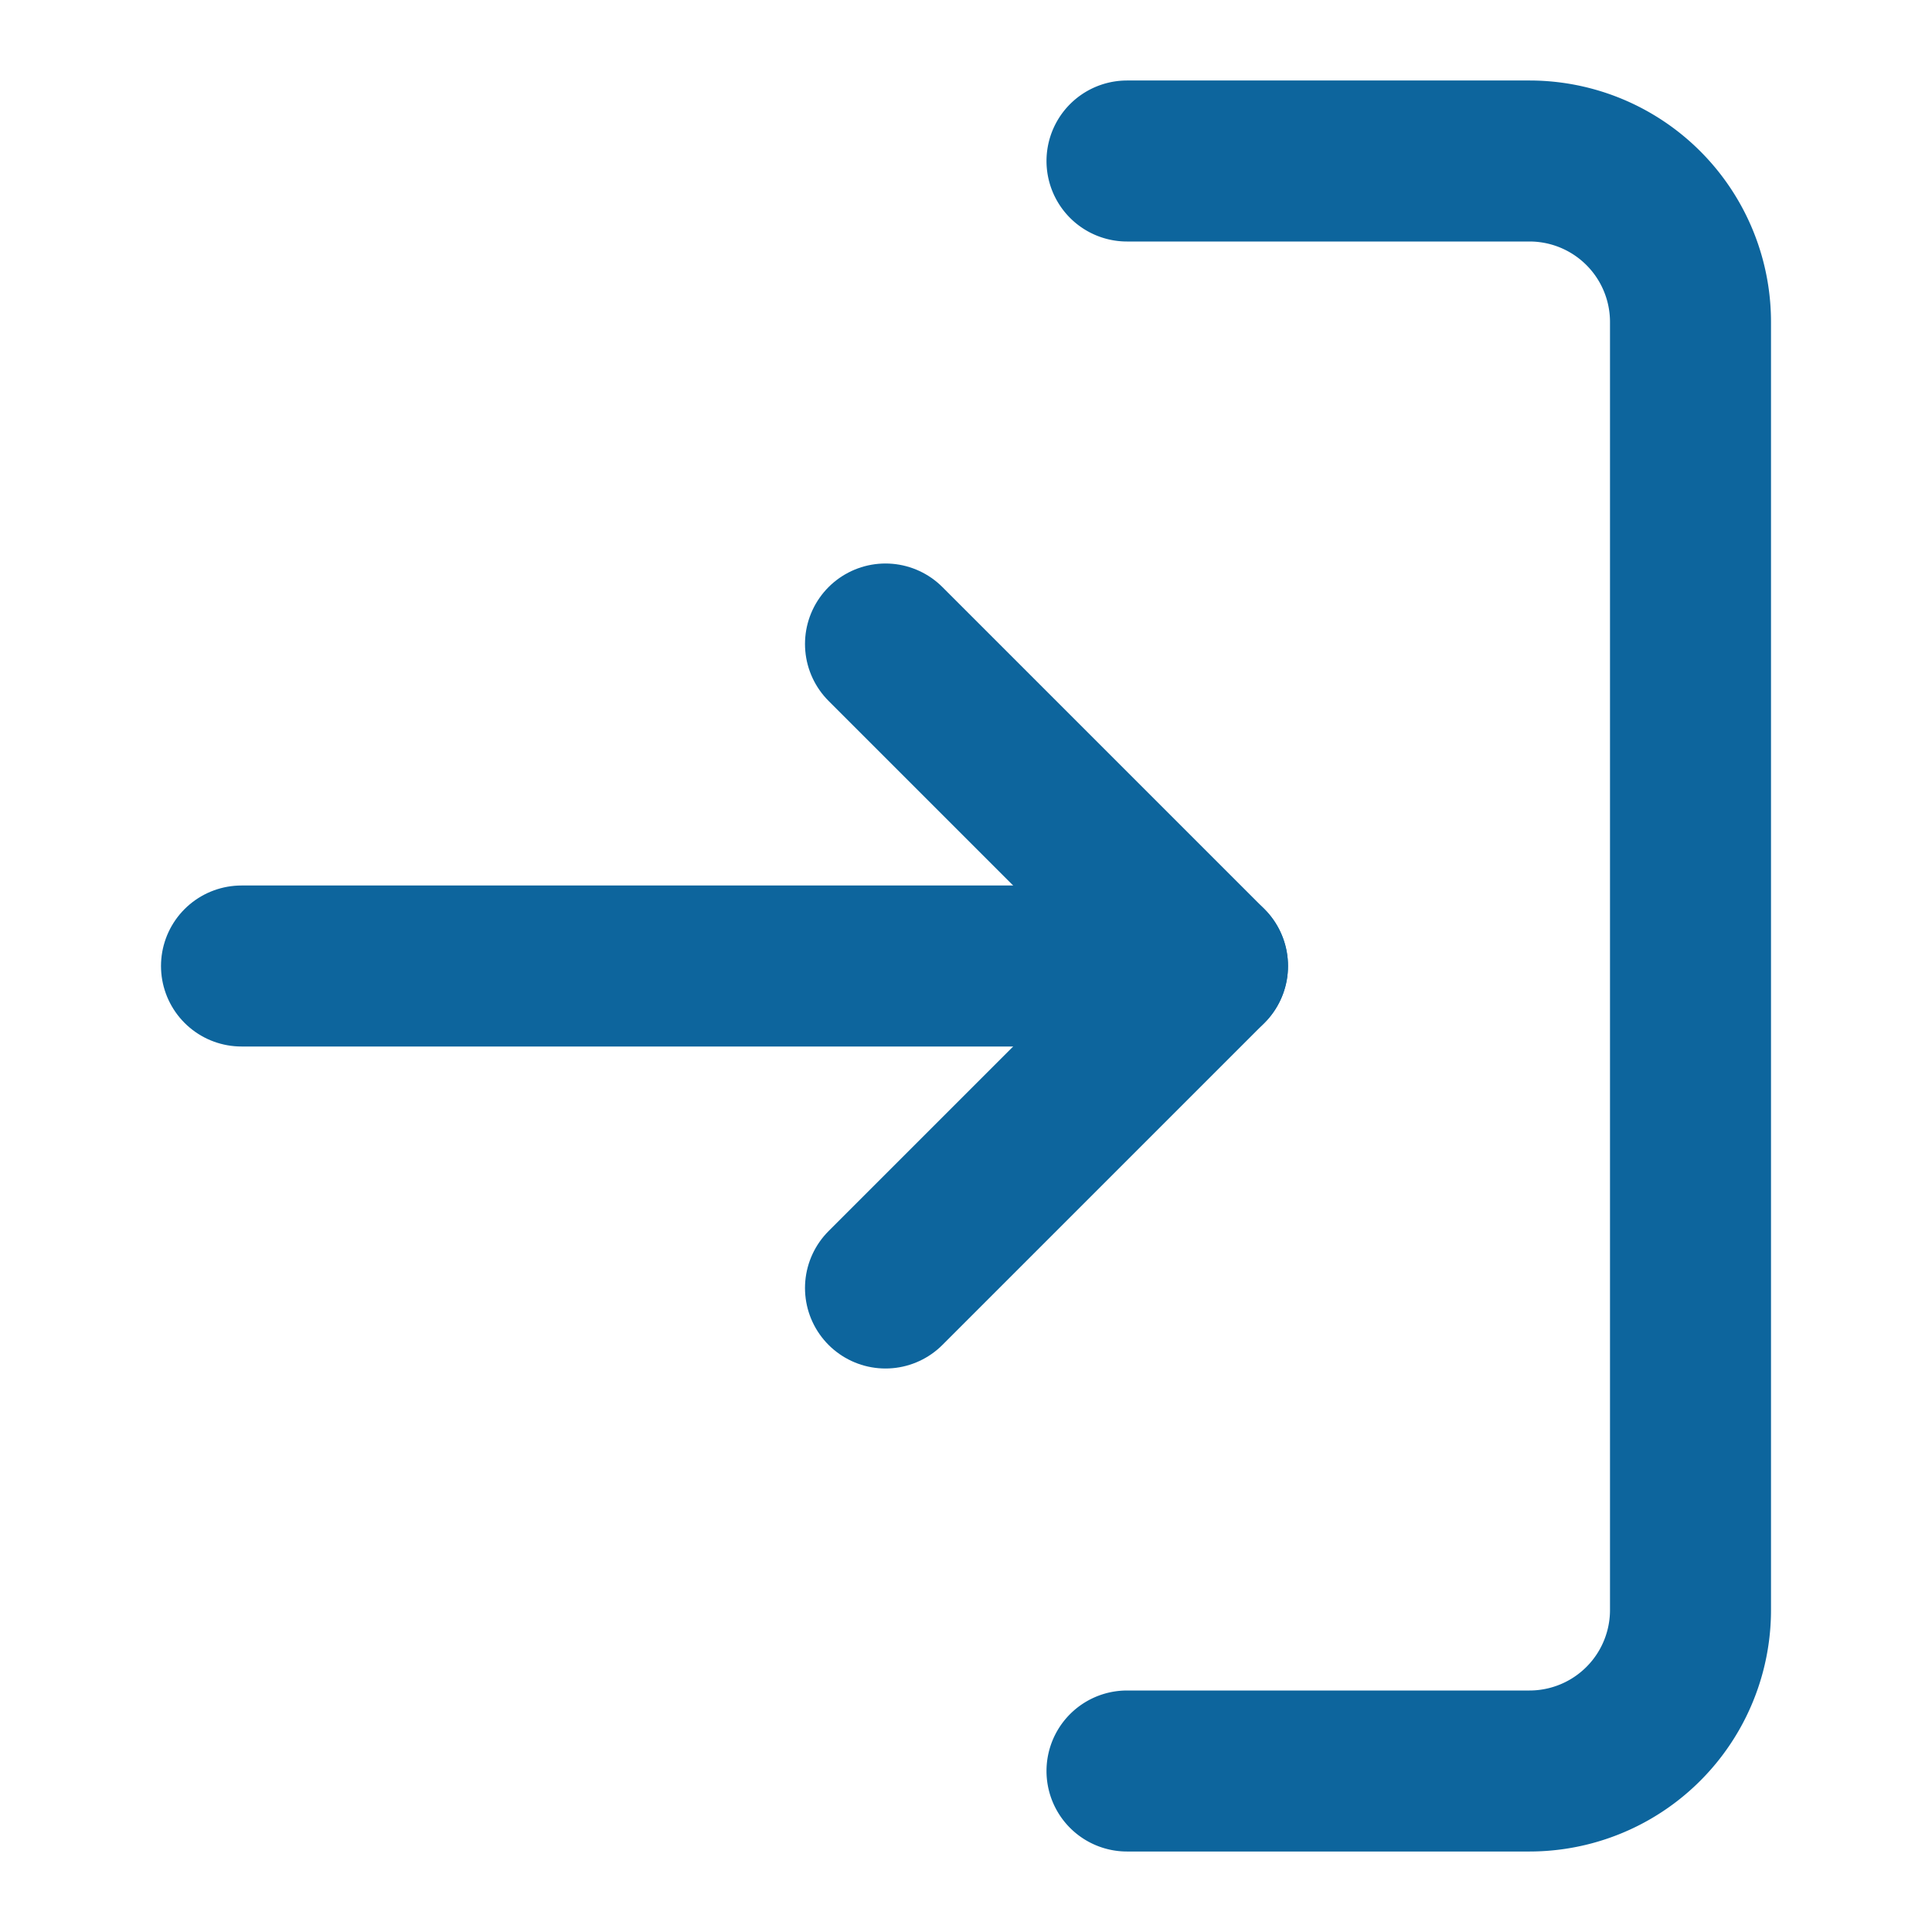 <svg xmlns="http://www.w3.org/2000/svg" width="24" height="24" viewBox="0 0 24 24">
    <path d="M14 22h5a2 2 0 0 0 2-2V4a2 2 0 0 0-2-2h-5" fill="none" stroke="#0D659D" stroke-linecap="round" stroke-linejoin="round" stroke-width="2"/>
    <polyline points="11 16 15 12 11 8" fill="none" stroke="#0D659D" stroke-linecap="round" stroke-linejoin="round" stroke-width="2"/>
    <line x1="15" y1="12" x2="3" y2="12" fill="none" stroke="#0D659D" stroke-linecap="round" stroke-linejoin="round" stroke-width="2"/>
</svg>
